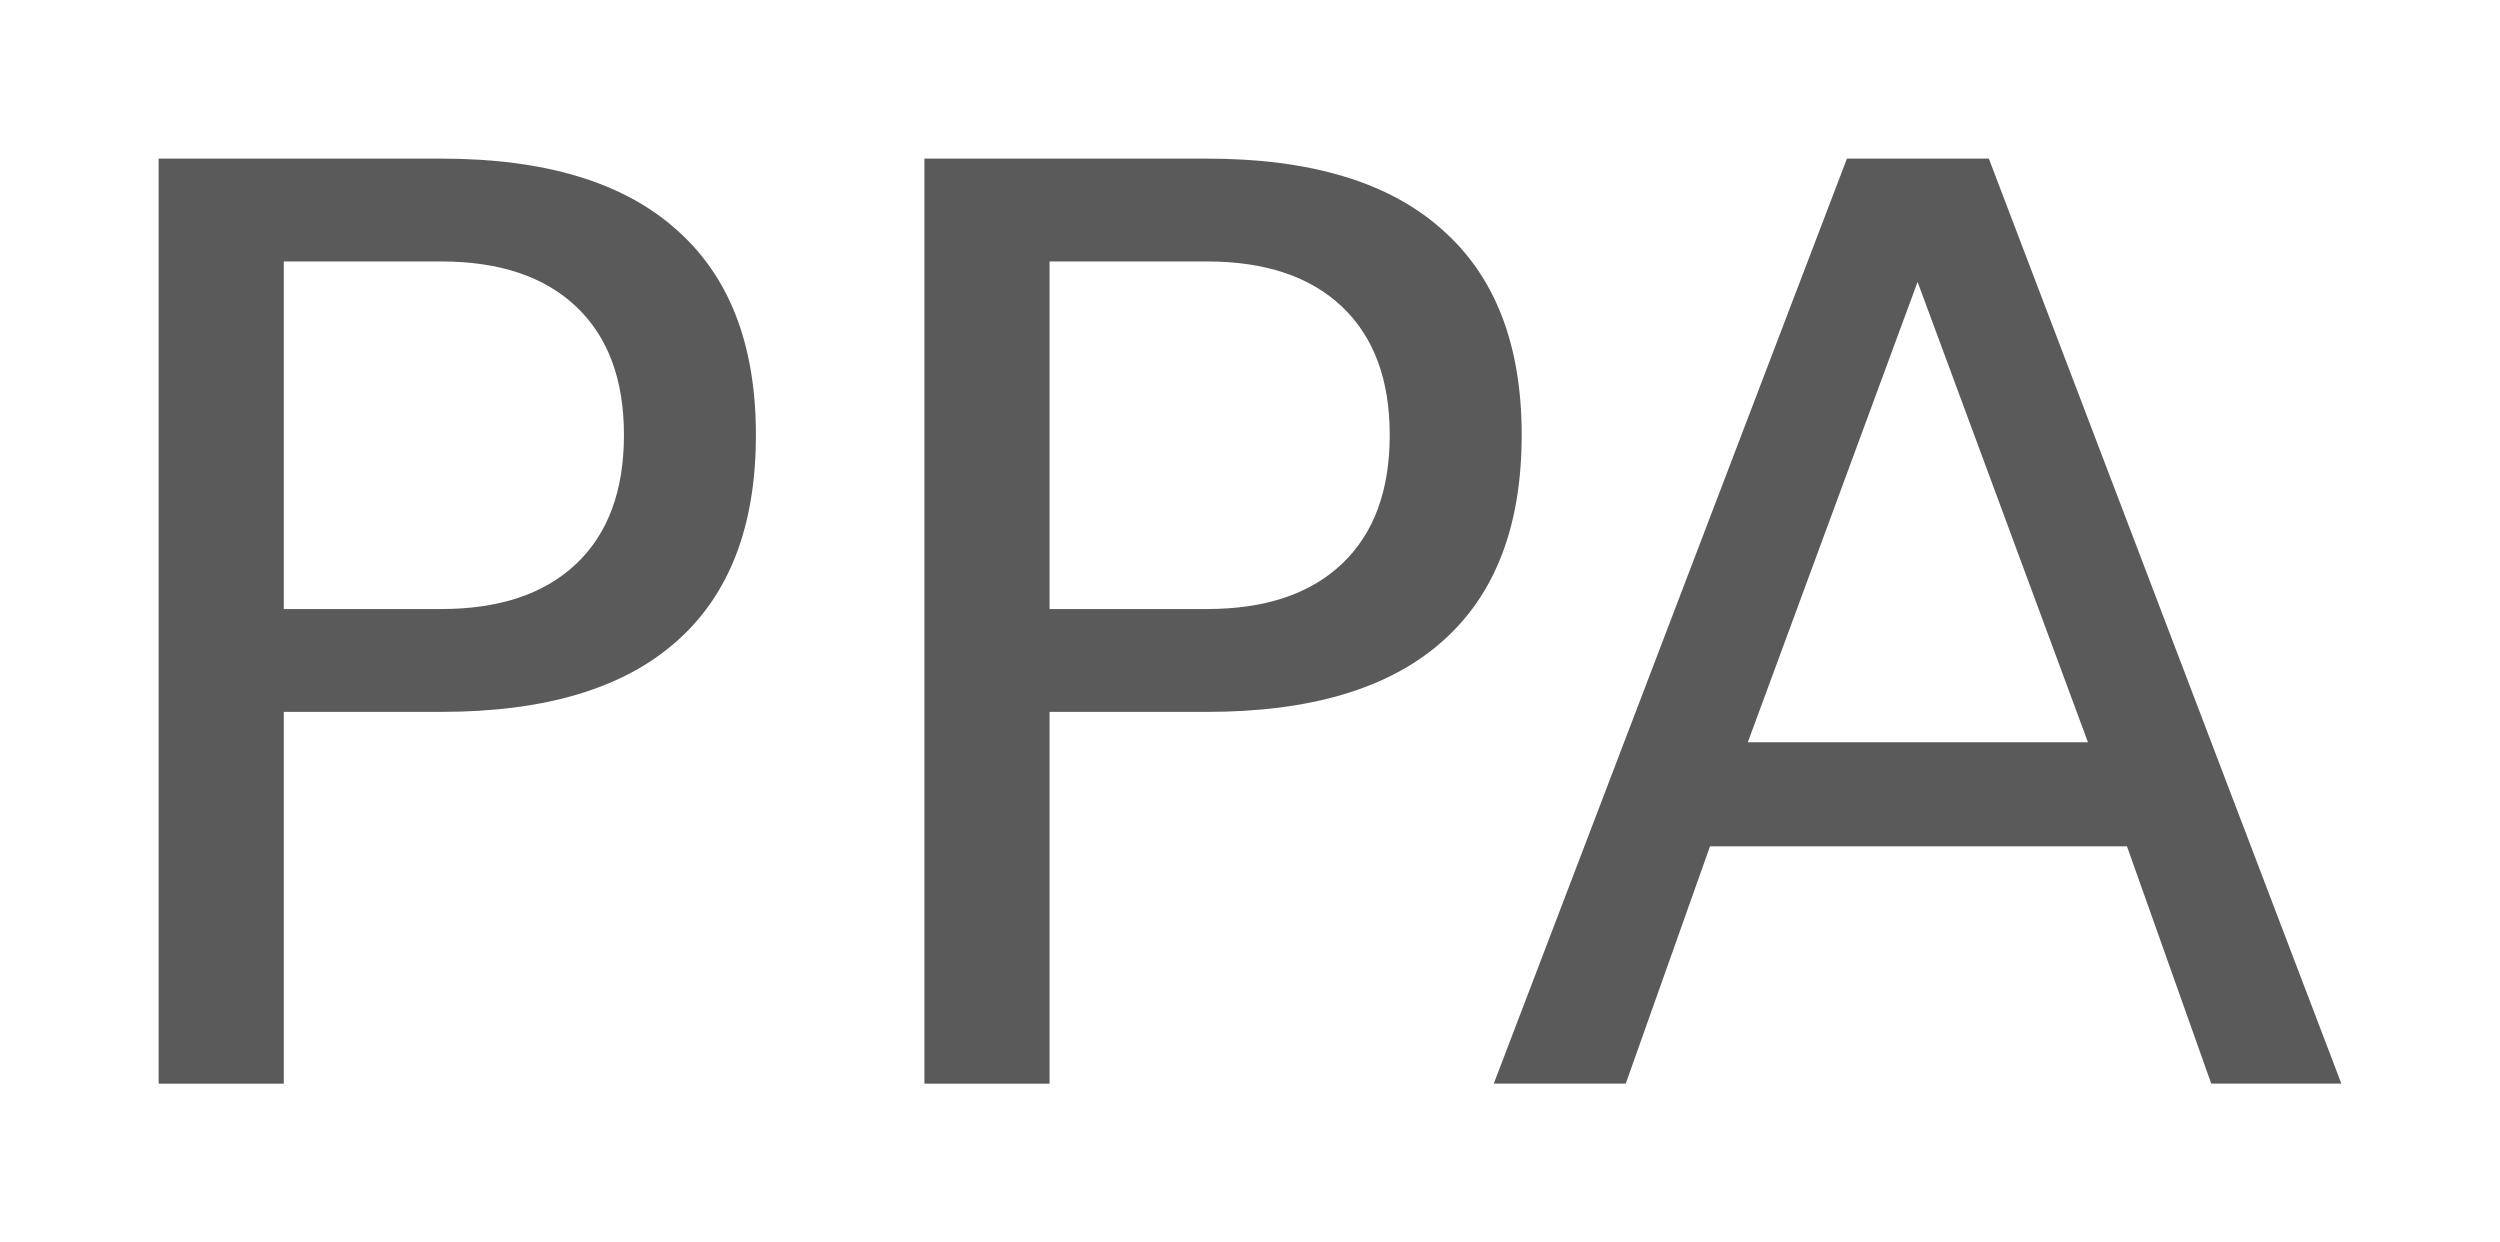 <?xml version="1.0" encoding="UTF-8" standalone="no"?>
<!-- Created with Inkscape (http://www.inkscape.org/) -->

<svg:svg
   xmlns:dc="http://purl.org/dc/elements/1.1/"
   xmlns:cc="http://creativecommons.org/ns#"
   xmlns:rdf="http://www.w3.org/1999/02/22-rdf-syntax-ns#"
   xmlns:svg="http://www.w3.org/2000/svg"
   xmlns:sodipodi="http://sodipodi.sourceforge.net/DTD/sodipodi-0.dtd"
   xmlns:inkscape="http://www.inkscape.org/namespaces/inkscape"
   width="78.809"
   height="39.16"
   id="svg3020"
   version="1.1"
   inkscape:version="0.48.3.1 r9886"
   sodipodi:docname="indicator-ppa-download-statistics-lubuntu.svg">
  <svg:defs
     id="defs3022" />
  <sodipodi:namedview
     id="base"
     pagecolor="#ffffff"
     bordercolor="#666666"
     borderopacity="1.0"
     inkscape:pageopacity="0"
     inkscape:pageshadow="2"
     inkscape:zoom="4"
     inkscape:cx="3.206404"
     inkscape:cy="16.53545"
     inkscape:document-units="px"
     inkscape:current-layer="layer1"
     showgrid="false"
     inkscape:window-width="1400"
     inkscape:window-height="1000"
     inkscape:window-x="0"
     inkscape:window-y="0"
     inkscape:window-maximized="1"
     showborder="true"
     inkscape:showpageshadow="false"
     fit-margin-top="5"
     fit-margin-bottom="5"
     fit-margin-left="5"
     fit-margin-right="5"
     borderlayer="false" />
  <svg:g
     inkscape:groupmode="layer"
     id="layer2"
     inkscape:label="Layer"
     transform="translate(138.323,-48.928)" />
  <svg:g
     inkscape:label="Layer 1"
     inkscape:groupmode="layer"
     id="layer1"
     transform="translate(-13.17,-329.553)">
    <svg:path
       inkscape:connector-curvature="0"
       id="path3756"
       style="font-size:40px;font-style:normal;font-weight:normal;line-height:125%;letter-spacing:0px;word-spacing:0px;fill:#5a5a5a;fill-opacity:1;stroke:none;font-family:Sans"
       d="m 22.116,337.795 0,10.957 4.961,0 c 1.836,10e-6 3.255,-0.475 4.258,-1.426 1.003,-0.951 1.504,-2.305 1.504,-4.062 -1.9e-5,-1.745 -0.501,-3.092 -1.504,-4.043 -1.003,-0.951 -2.422,-1.426 -4.258,-1.426 l -4.961,0 m -3.945,-3.242 8.906,0 c 3.268,3e-5 5.736,0.742 7.402,2.227 1.68,1.471 2.52,3.633 2.52,6.484 -2.3e-5,2.878 -0.84,5.052 -2.52,6.523 -1.667,1.471 -4.134,2.207 -7.402,2.207 l -4.961,0 0,11.719 -3.945,0 0,-29.16" />
    <svg:path
       inkscape:connector-curvature="0"
       id="path3758"
       style="font-size:40px;font-style:normal;font-weight:normal;line-height:125%;letter-spacing:0px;word-spacing:0px;fill:#5a5a5a;fill-opacity:1;stroke:none;font-family:Sans"
       d="m 46.256,337.795 0,10.957 4.961,0 c 1.836,10e-6 3.255,-0.475 4.258,-1.426 1.003,-0.951 1.504,-2.305 1.504,-4.062 -1.9e-5,-1.745 -0.501,-3.092 -1.504,-4.043 -1.003,-0.951 -2.422,-1.426 -4.258,-1.426 l -4.961,0 m -3.945,-3.242 8.906,0 c 3.268,3e-5 5.736,0.742 7.402,2.227 1.68,1.471 2.52,3.633 2.52,6.484 -2.3e-5,2.878 -0.84,5.052 -2.52,6.523 -1.667,1.471 -4.134,2.207 -7.402,2.207 l -4.961,0 0,11.719 -3.945,0 0,-29.16" />
    <svg:path
       inkscape:connector-curvature="0"
       id="path3760"
       style="font-size:40px;font-style:normal;font-weight:normal;line-height:125%;letter-spacing:0px;word-spacing:0px;fill:#5a5a5a;fill-opacity:1;stroke:none;font-family:Sans"
       d="m 73.619,338.44 -5.352,14.512 10.723,0 -5.371,-14.512 m -2.227,-3.887 4.473,0 11.113,29.16 -4.102,0 -2.656,-7.48 -13.145,0 -2.656,7.48 -4.16,0 11.133,-29.16" />
  </svg:g>
</svg:svg>
